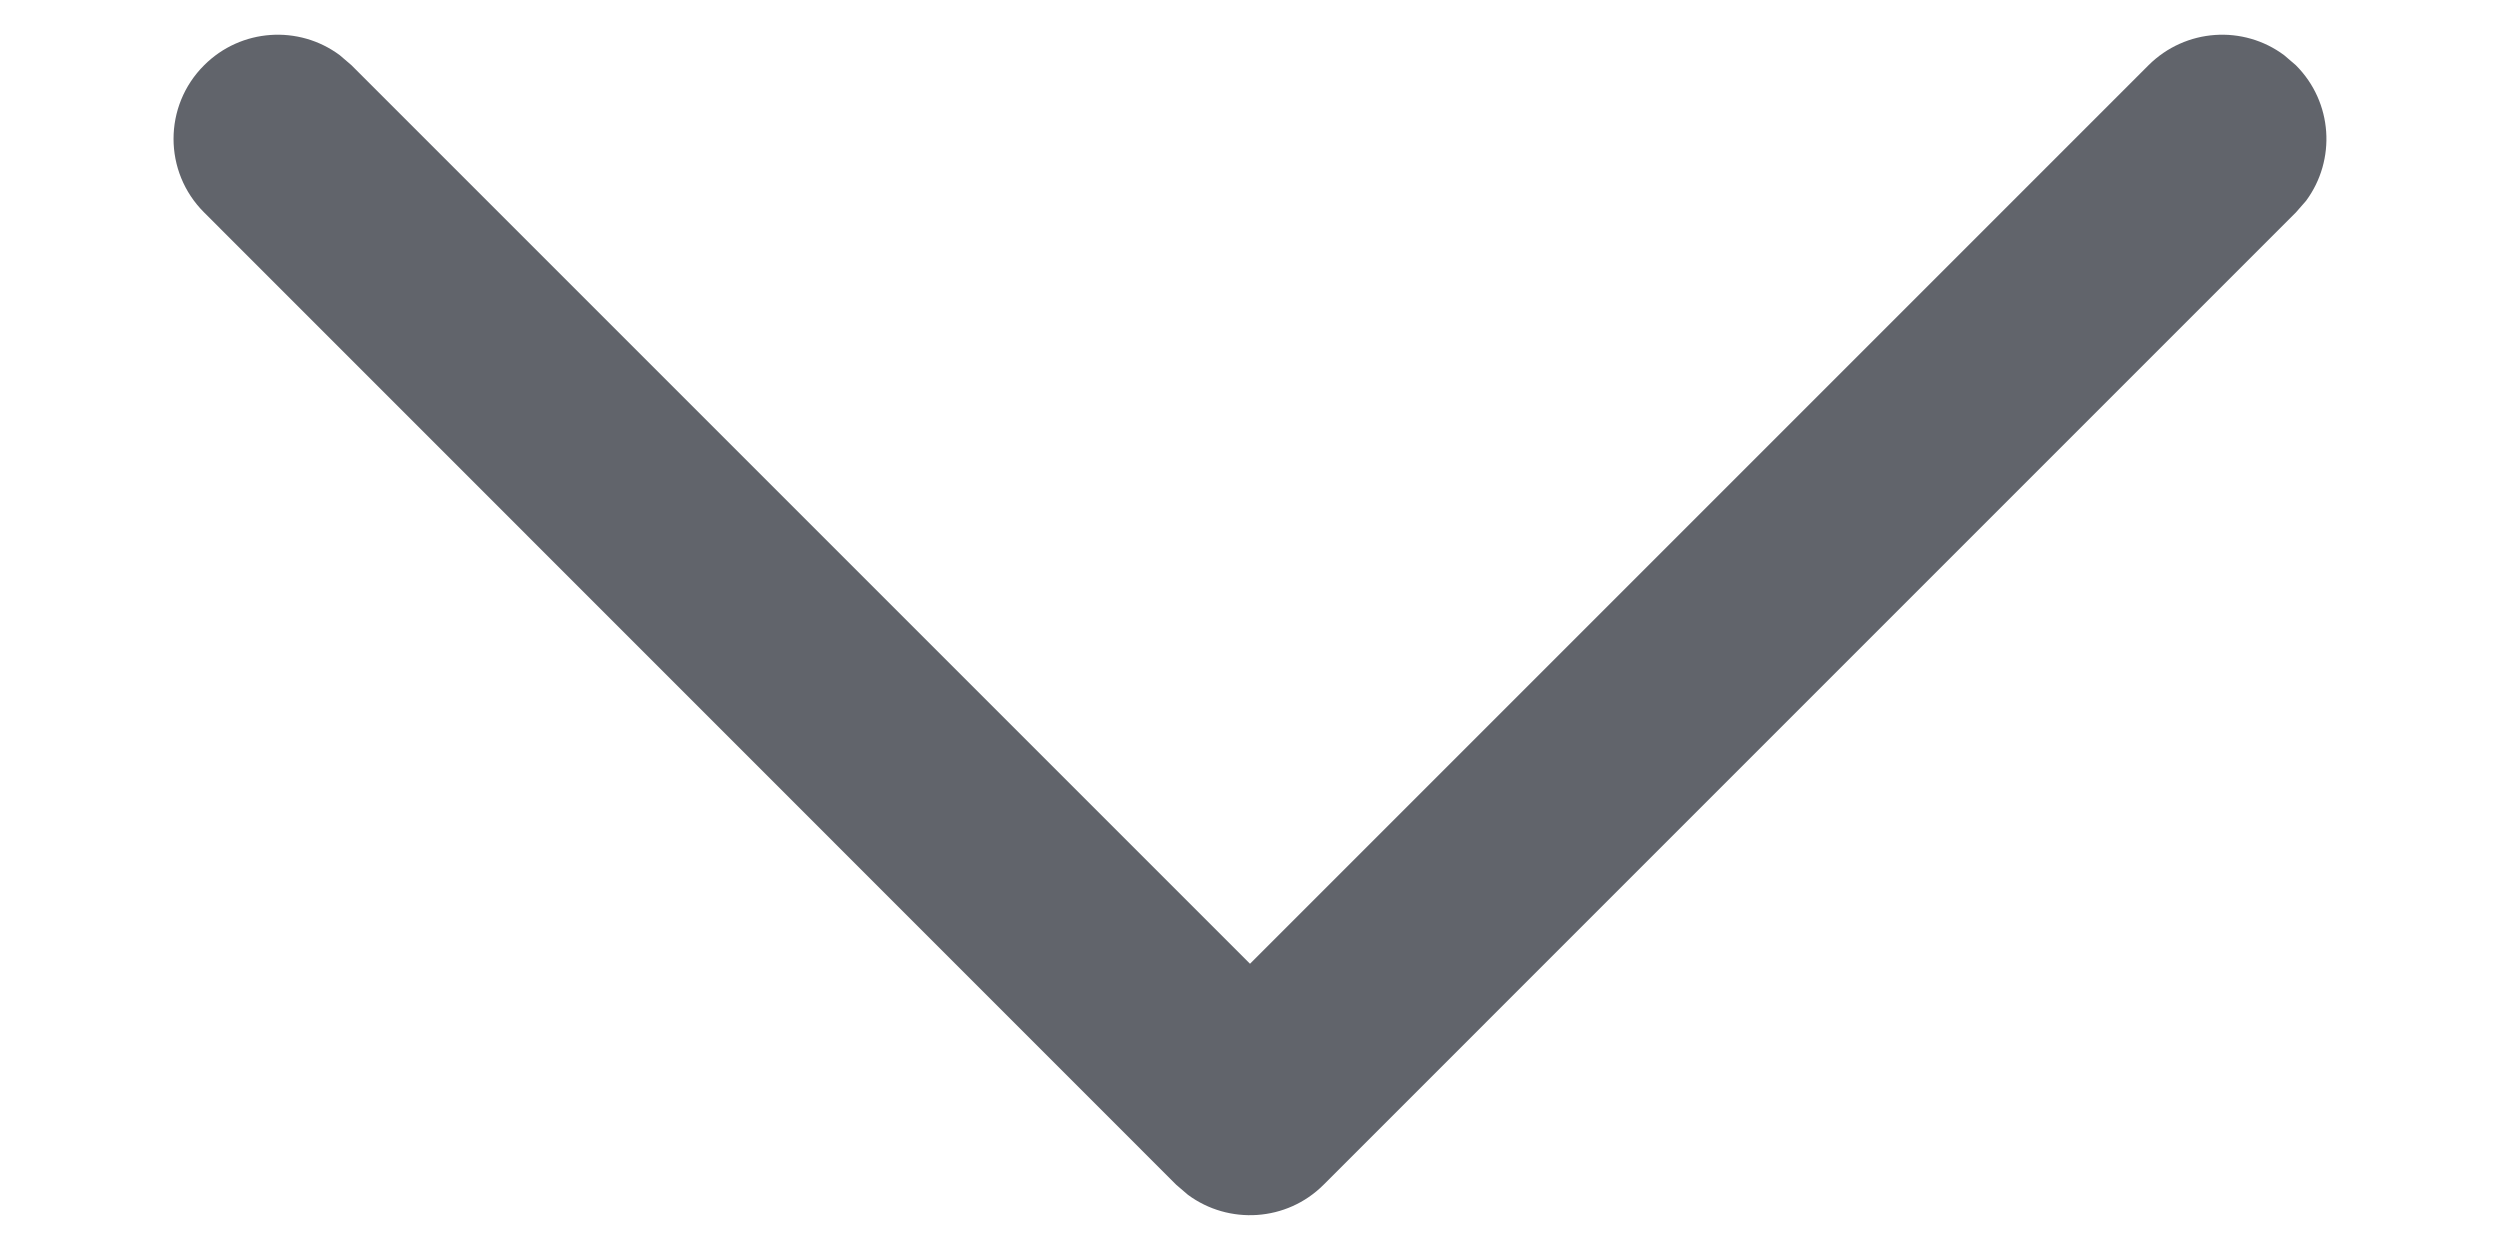 <svg width="12" height="6" viewBox="0 0 12 6" fill="none" xmlns="http://www.w3.org/2000/svg">
<path d="M0.98 0.313C1.157 0.136 1.435 0.119 1.631 0.265L1.687 0.313L6 4.626L10.313 0.313C10.491 0.136 10.768 0.119 10.964 0.265L11.02 0.313C11.198 0.491 11.214 0.768 11.069 0.964L11.02 1.02L6.353 5.687C6.176 5.864 5.898 5.88 5.702 5.735L5.646 5.687L0.98 1.02C0.784 0.825 0.784 0.508 0.98 0.313Z" fill="#61646B"/>
</svg>
